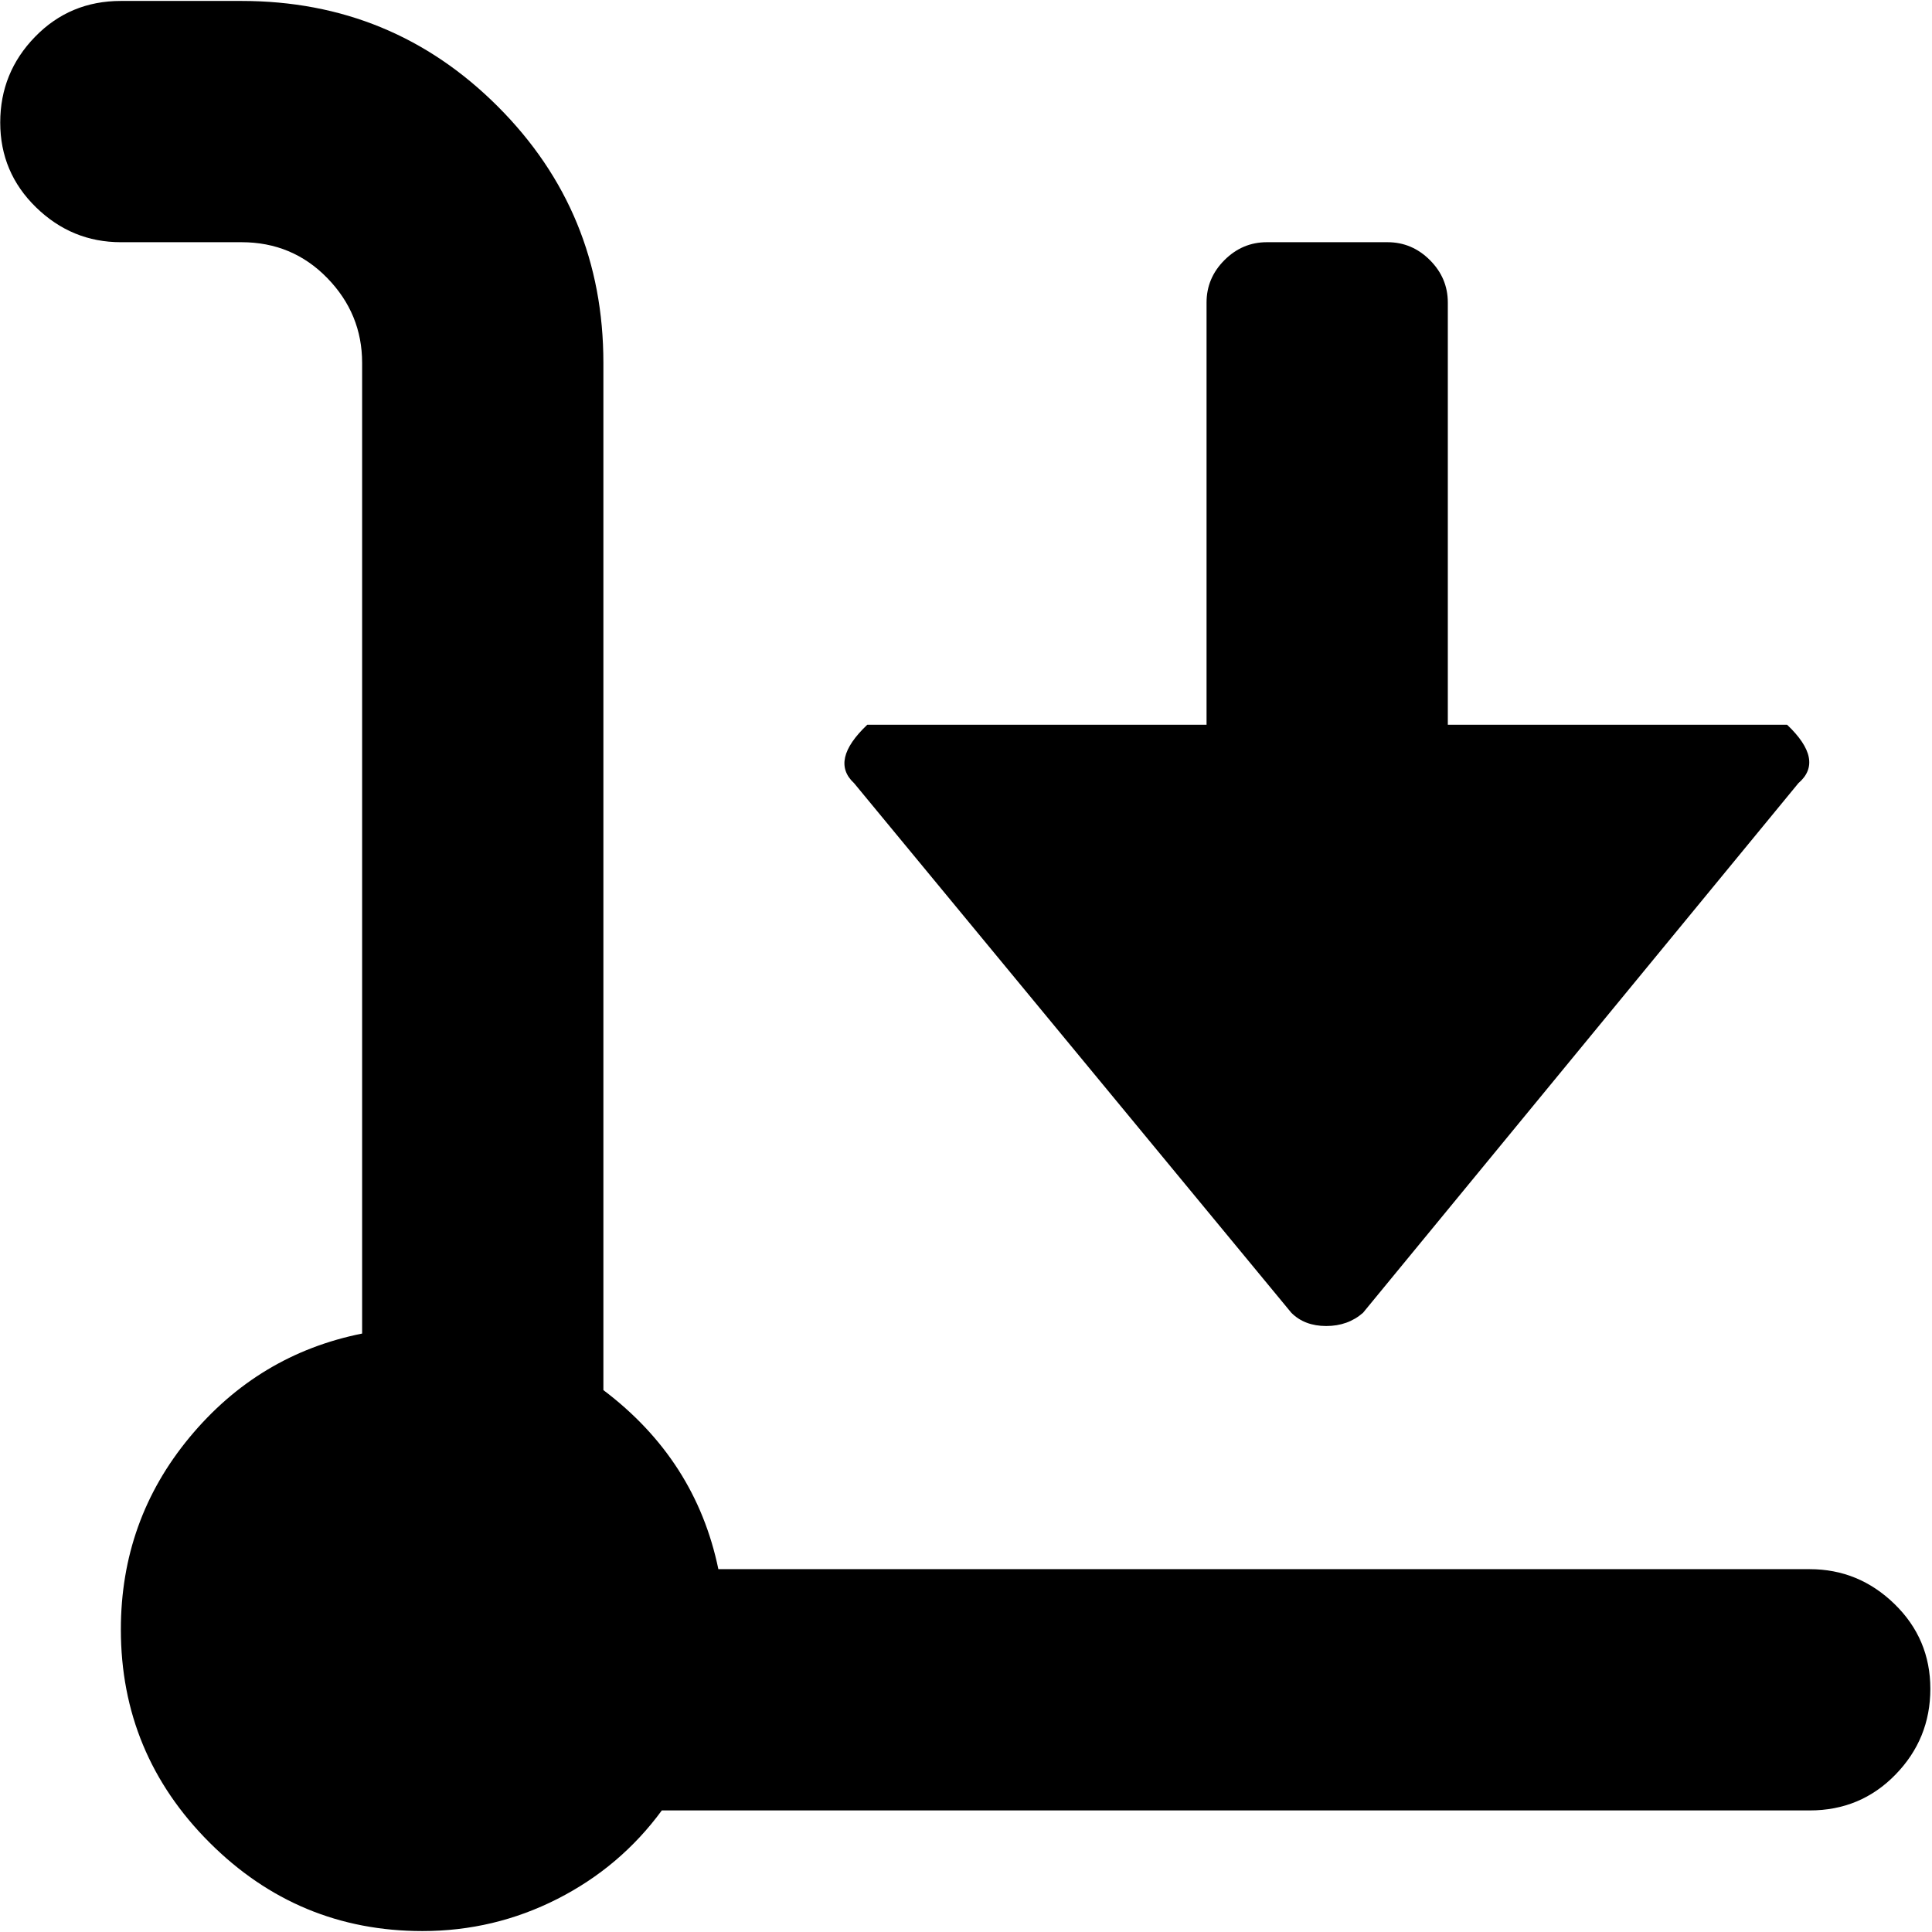 <svg xmlns="http://www.w3.org/2000/svg" width="3em" height="3em" viewBox="0 0 1025 1024"><path fill="currentColor" d="M960.12 960h-609q-22 30-55.5 47t-71.5 17q-66 0-113-47t-47-113q0-58 36.5-102t91.5-55V192q0-26-18.5-45t-45.5-19h-64q-26 0-45-18.5t-19-45T18.62 19t45.5-19h64q80 0 136 56t56 136v545q49 37 61 95h579q26 0 45 18.5t19 45t-18.5 45.5t-45.5 19m-237-264q-8 7-19.5 7t-18.5-7l-232-281q-13-12 7-31h180V160q0-13 9.5-22.5t22.5-9.5h64q13 0 22.5 9.5t9.5 22.5v224h180q20 19 6 31z"/></svg>